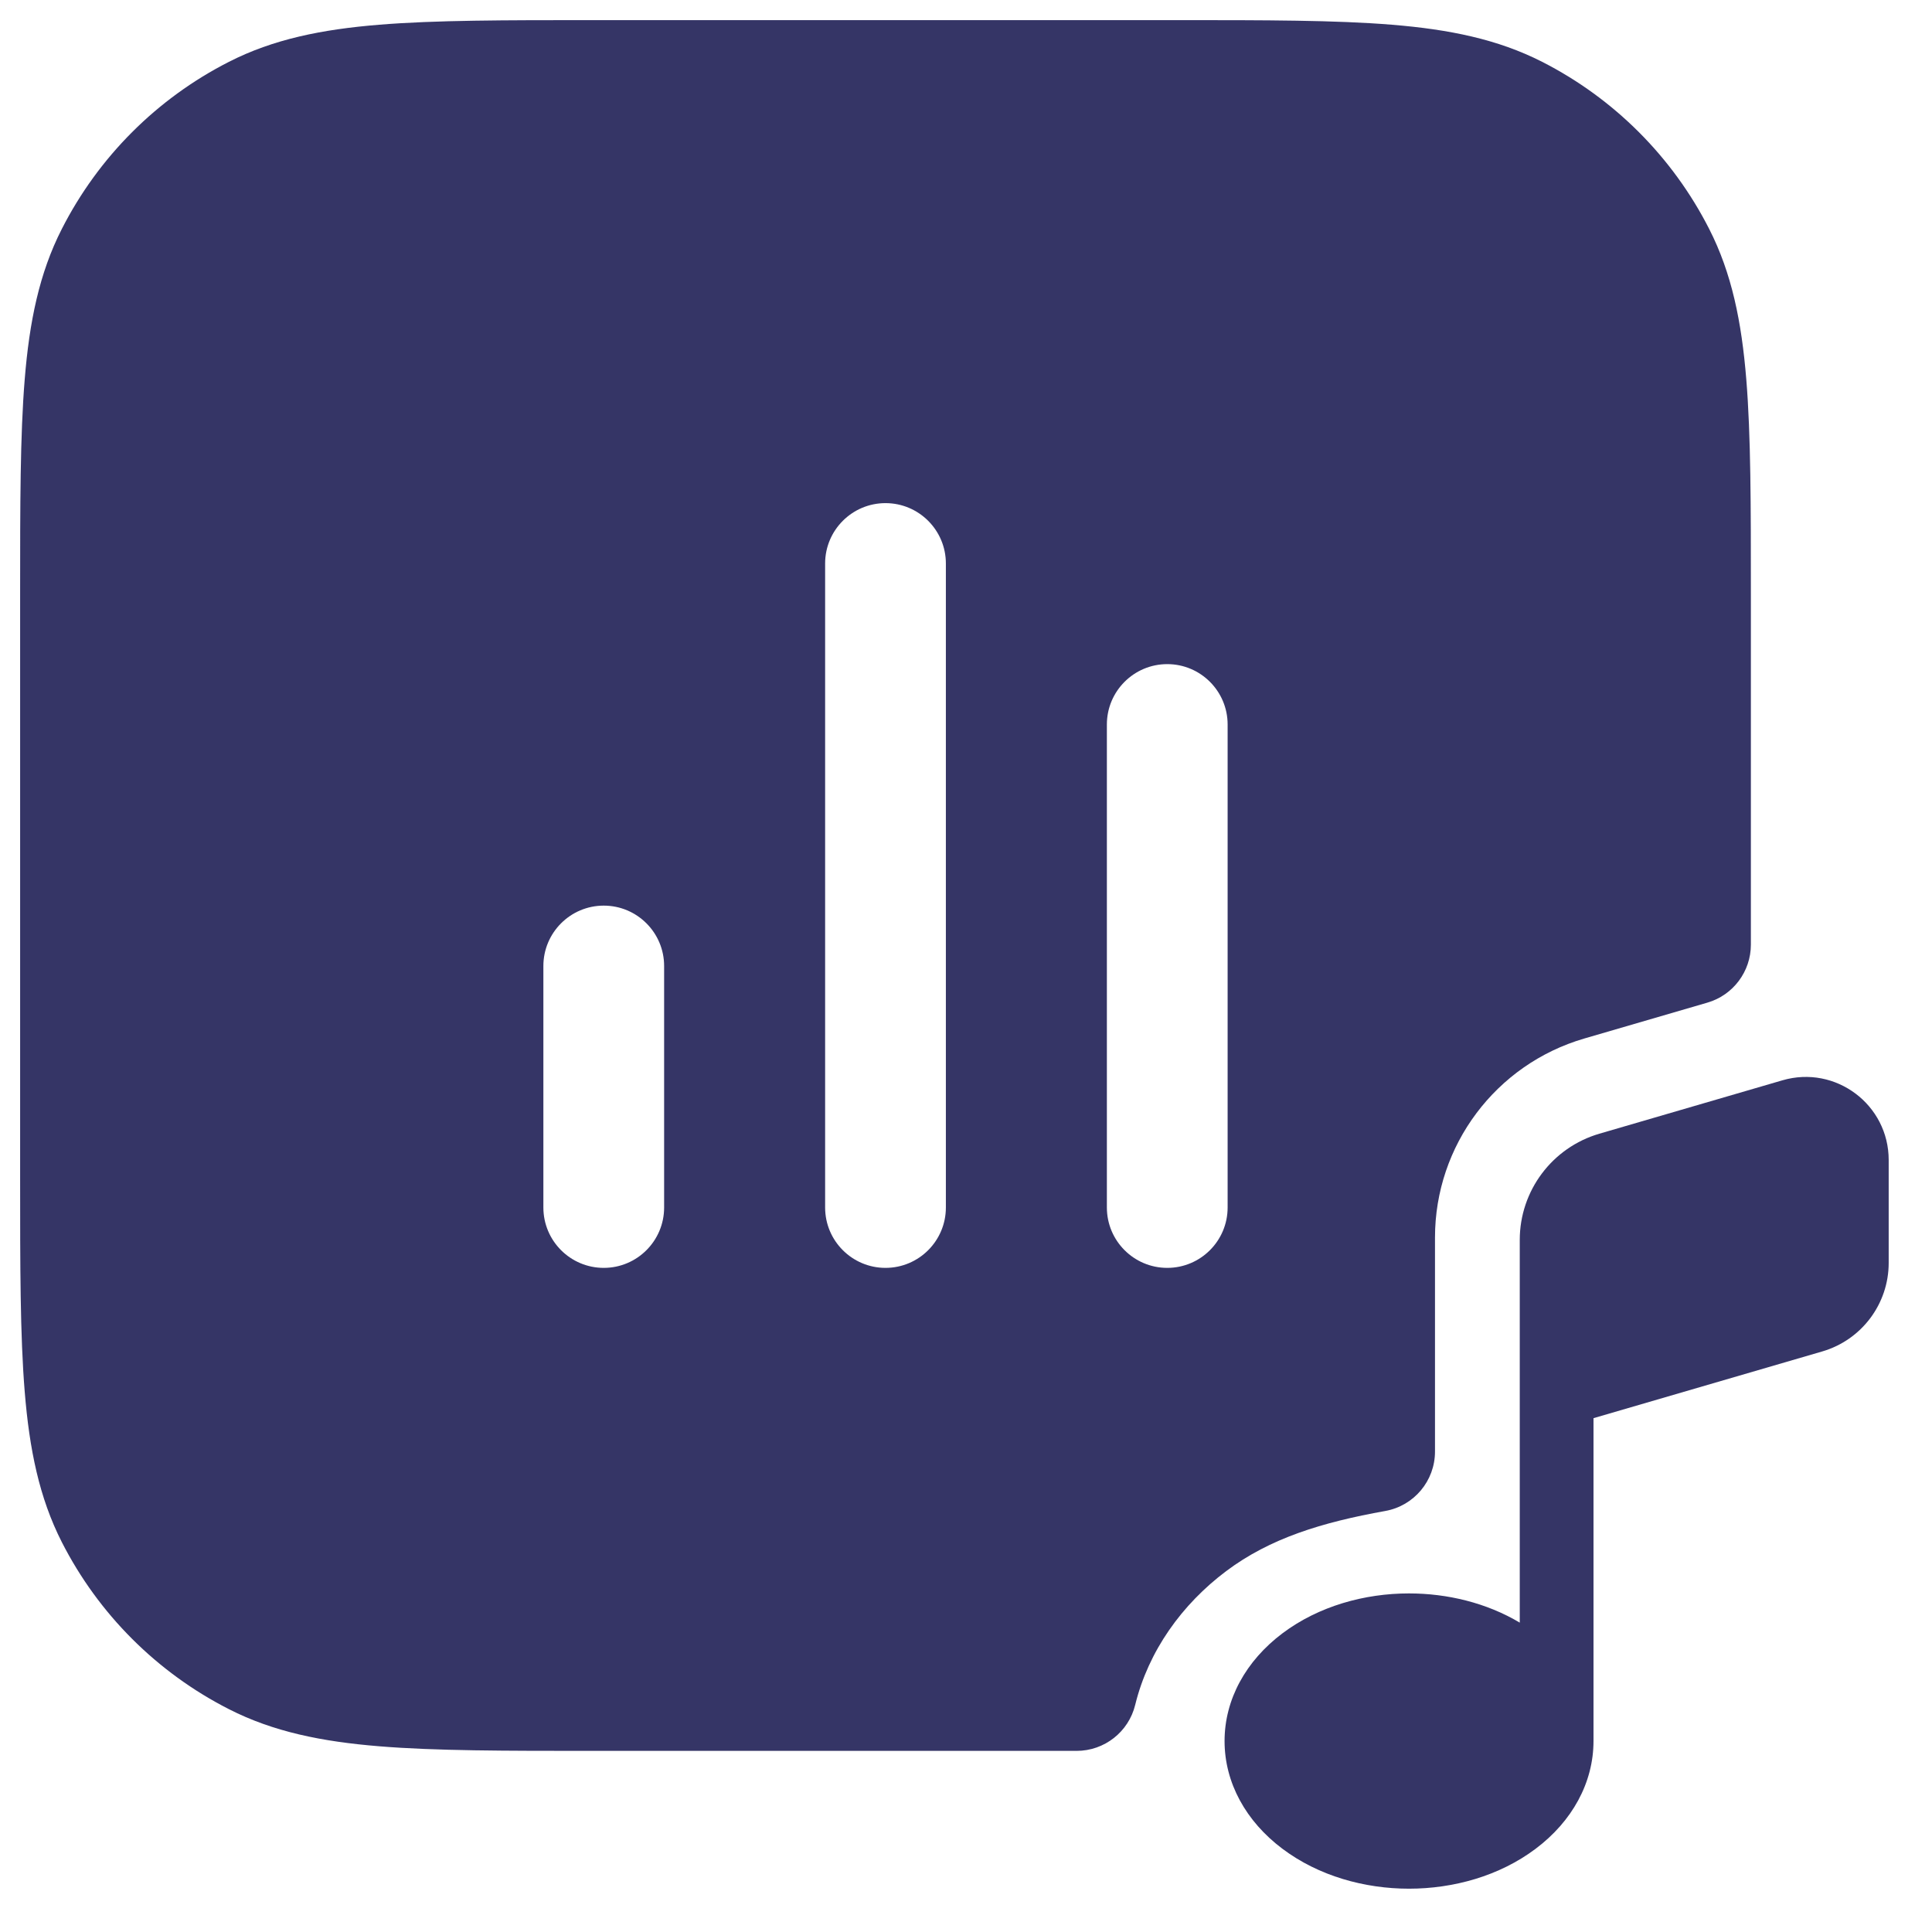 <svg width="24" height="24" viewBox="0 0 24 24" fill="none" xmlns="http://www.w3.org/2000/svg">
<g clip-path="url(#clip0_9001_273177)">
<path fill-rule="evenodd" clip-rule="evenodd" d="M14.633 0.25H7.367C6.275 0.25 5.409 0.25 4.712 0.307C3.998 0.365 3.395 0.487 2.844 0.768C1.95 1.223 1.223 1.95 0.768 2.844C0.487 3.395 0.365 3.998 0.307 4.712C0.25 5.409 0.25 6.275 0.25 7.367V14.633C0.25 15.725 0.25 16.591 0.307 17.288C0.365 18.002 0.487 18.605 0.768 19.157C1.223 20.05 1.95 20.777 2.844 21.232C3.395 21.513 3.998 21.635 4.712 21.693C5.409 21.75 6.275 21.75 7.367 21.75H13.374C13.72 21.75 14.02 21.514 14.102 21.178C14.266 20.509 14.682 19.93 15.232 19.517C15.777 19.108 16.422 18.911 17.208 18.77C17.566 18.706 17.826 18.395 17.826 18.032V15.373C17.826 14.229 18.581 13.222 19.68 12.901L21.21 12.455C21.53 12.362 21.75 12.068 21.75 11.735V7.367C21.75 6.275 21.75 5.409 21.693 4.712C21.635 3.998 21.513 3.395 21.232 2.844C20.777 1.95 20.05 1.223 19.157 0.768C18.605 0.487 18.002 0.365 17.288 0.307C16.591 0.25 15.725 0.25 14.633 0.25ZM10.25 15C10.25 15.414 10.586 15.75 11 15.75C11.414 15.75 11.75 15.414 11.75 15L11.75 7C11.75 6.586 11.414 6.25 11 6.25C10.586 6.25 10.25 6.586 10.25 7L10.25 15ZM6.75 15C6.75 15.414 7.086 15.75 7.5 15.75C7.914 15.75 8.25 15.414 8.25 15V12C8.25 11.586 7.914 11.25 7.5 11.25C7.086 11.25 6.75 11.586 6.75 12V15ZM13.75 15C13.75 15.414 14.086 15.75 14.5 15.75C14.914 15.75 15.25 15.414 15.25 15L15.25 9C15.25 8.586 14.914 8.25 14.5 8.25C14.086 8.25 13.75 8.586 13.75 9V15Z" fill="#353566"/>
<path d="M19.795 17.617L22.637 16.788C23.126 16.645 23.462 16.197 23.462 15.688V14.41C23.462 13.722 22.802 13.227 22.142 13.42L19.869 14.083C19.282 14.254 18.879 14.792 18.879 15.403V20.157C18.465 19.91 17.977 19.794 17.503 19.794C16.953 19.794 16.382 19.951 15.932 20.289C15.477 20.631 15.212 21.111 15.212 21.628C15.212 22.145 15.477 22.626 15.932 22.967C16.382 23.305 16.953 23.462 17.503 23.462C18.054 23.462 18.625 23.305 19.075 22.967C19.53 22.626 19.795 22.145 19.795 21.628L19.795 21.62V17.617Z" fill="#353566"/>
</g>
<defs>
<clipPath id="clip0_9001_273177">
<rect width="24" height="24" fill="white"/>
</clipPath>
</defs>
</svg>
